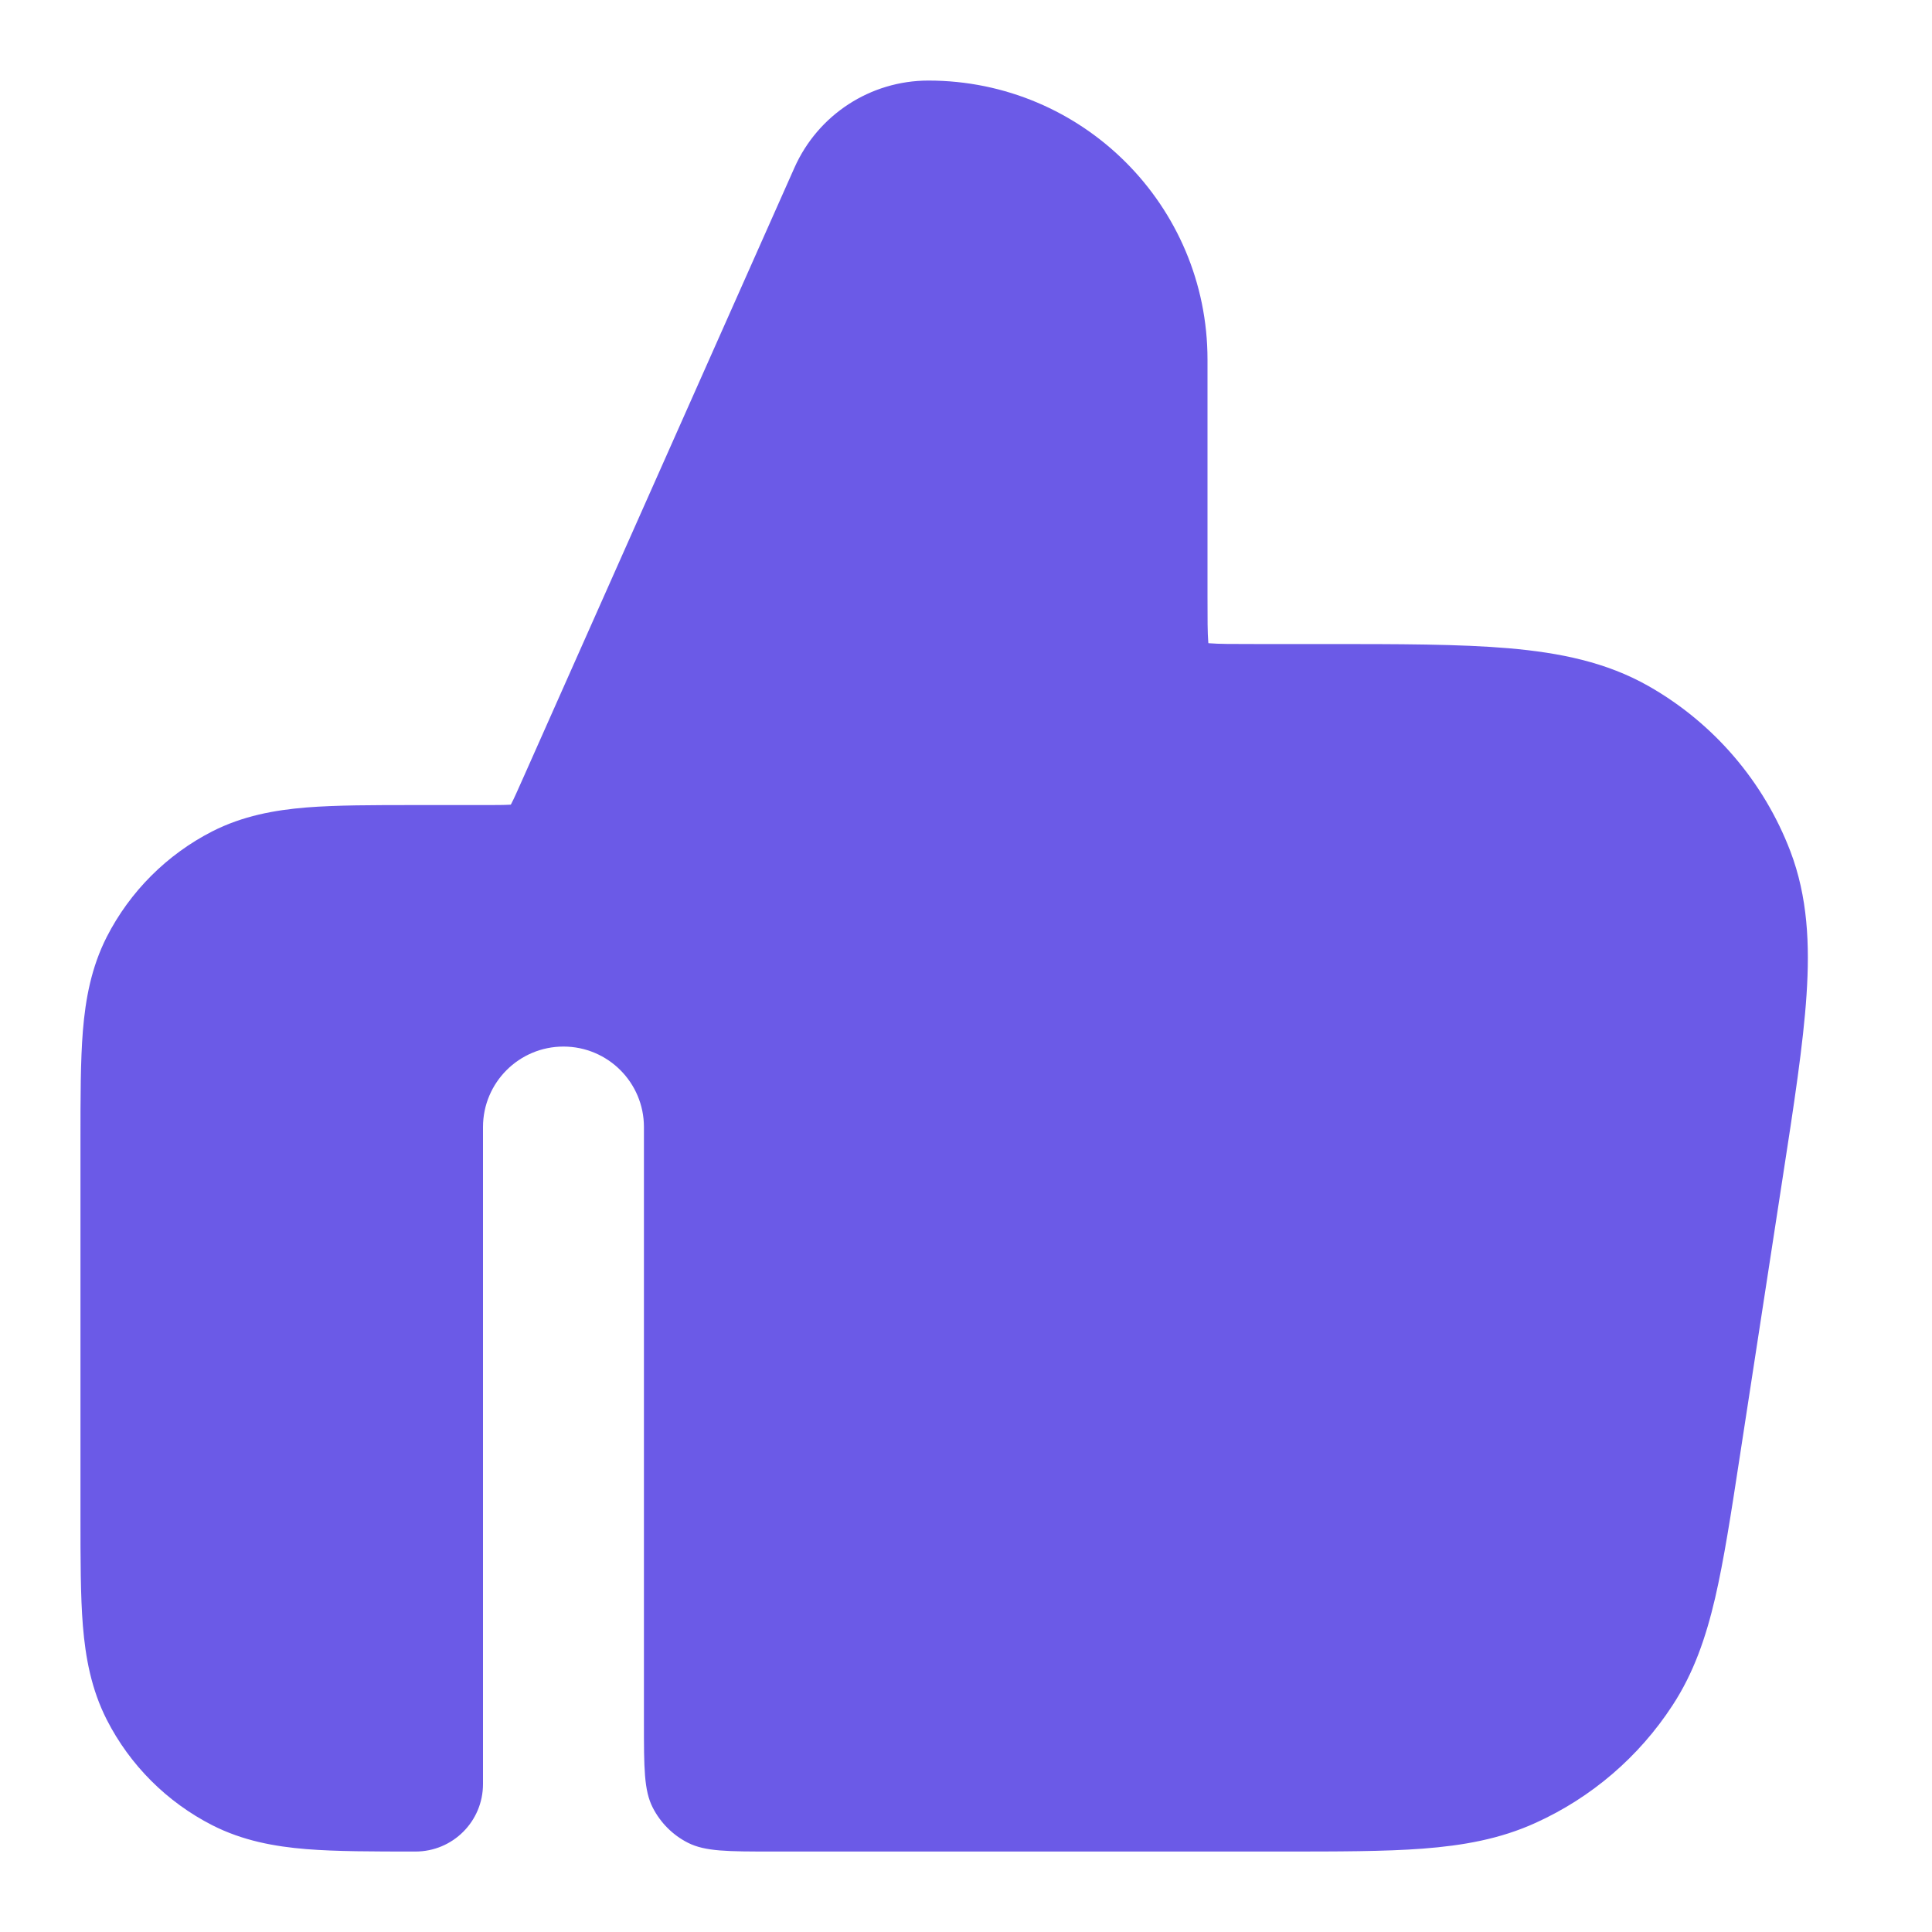 <svg width="20" height="20" viewBox="0 0 20 20" fill="none" xmlns="http://www.w3.org/2000/svg">
<g id="thumbs-up">
<path id="Solid" d="M9.611 0.834C9.011 0.834 8.468 1.187 8.224 1.736L5.423 8.037C5.355 8.19 5.32 8.269 5.291 8.324L5.288 8.329L5.283 8.33C5.22 8.334 5.134 8.334 4.967 8.334L4.301 8.334C3.862 8.334 3.483 8.334 3.17 8.359C2.841 8.386 2.513 8.446 2.198 8.606C1.728 8.846 1.345 9.229 1.105 9.699C0.945 10.014 0.885 10.342 0.858 10.671C0.833 10.984 0.833 11.363 0.833 11.802V15.699C0.833 16.139 0.833 16.518 0.858 16.83C0.885 17.159 0.945 17.487 1.105 17.802C1.345 18.273 1.728 18.655 2.198 18.895C2.513 19.055 2.841 19.115 3.17 19.142C3.483 19.167 3.862 19.167 4.301 19.167C4.687 19.167 5 18.855 5 18.468L5 11.667C5 11.207 5.373 10.834 5.833 10.834C6.293 10.834 6.666 11.207 6.666 11.667L6.666 17.834C6.666 18.301 6.666 18.534 6.757 18.712C6.837 18.869 6.965 18.997 7.121 19.076C7.3 19.167 7.533 19.167 8 19.167H13.266C13.848 19.167 14.332 19.167 14.729 19.137C15.145 19.105 15.528 19.038 15.897 18.87C16.475 18.608 16.966 18.187 17.313 17.655C17.535 17.316 17.66 16.948 17.755 16.542C17.845 16.153 17.919 15.675 18.007 15.1L18.453 12.199C18.571 11.436 18.667 10.811 18.701 10.301C18.736 9.775 18.713 9.284 18.534 8.813C18.258 8.09 17.739 7.485 17.067 7.103C16.629 6.854 16.147 6.757 15.621 6.711C15.112 6.667 14.479 6.667 13.708 6.667H13C12.753 6.667 12.617 6.667 12.52 6.659L12.509 6.658L12.508 6.647C12.5 6.55 12.5 6.414 12.5 6.167V3.722C12.5 2.127 11.207 0.834 9.611 0.834Z" fill="#6B5AE7"/>
</g>
</svg>
